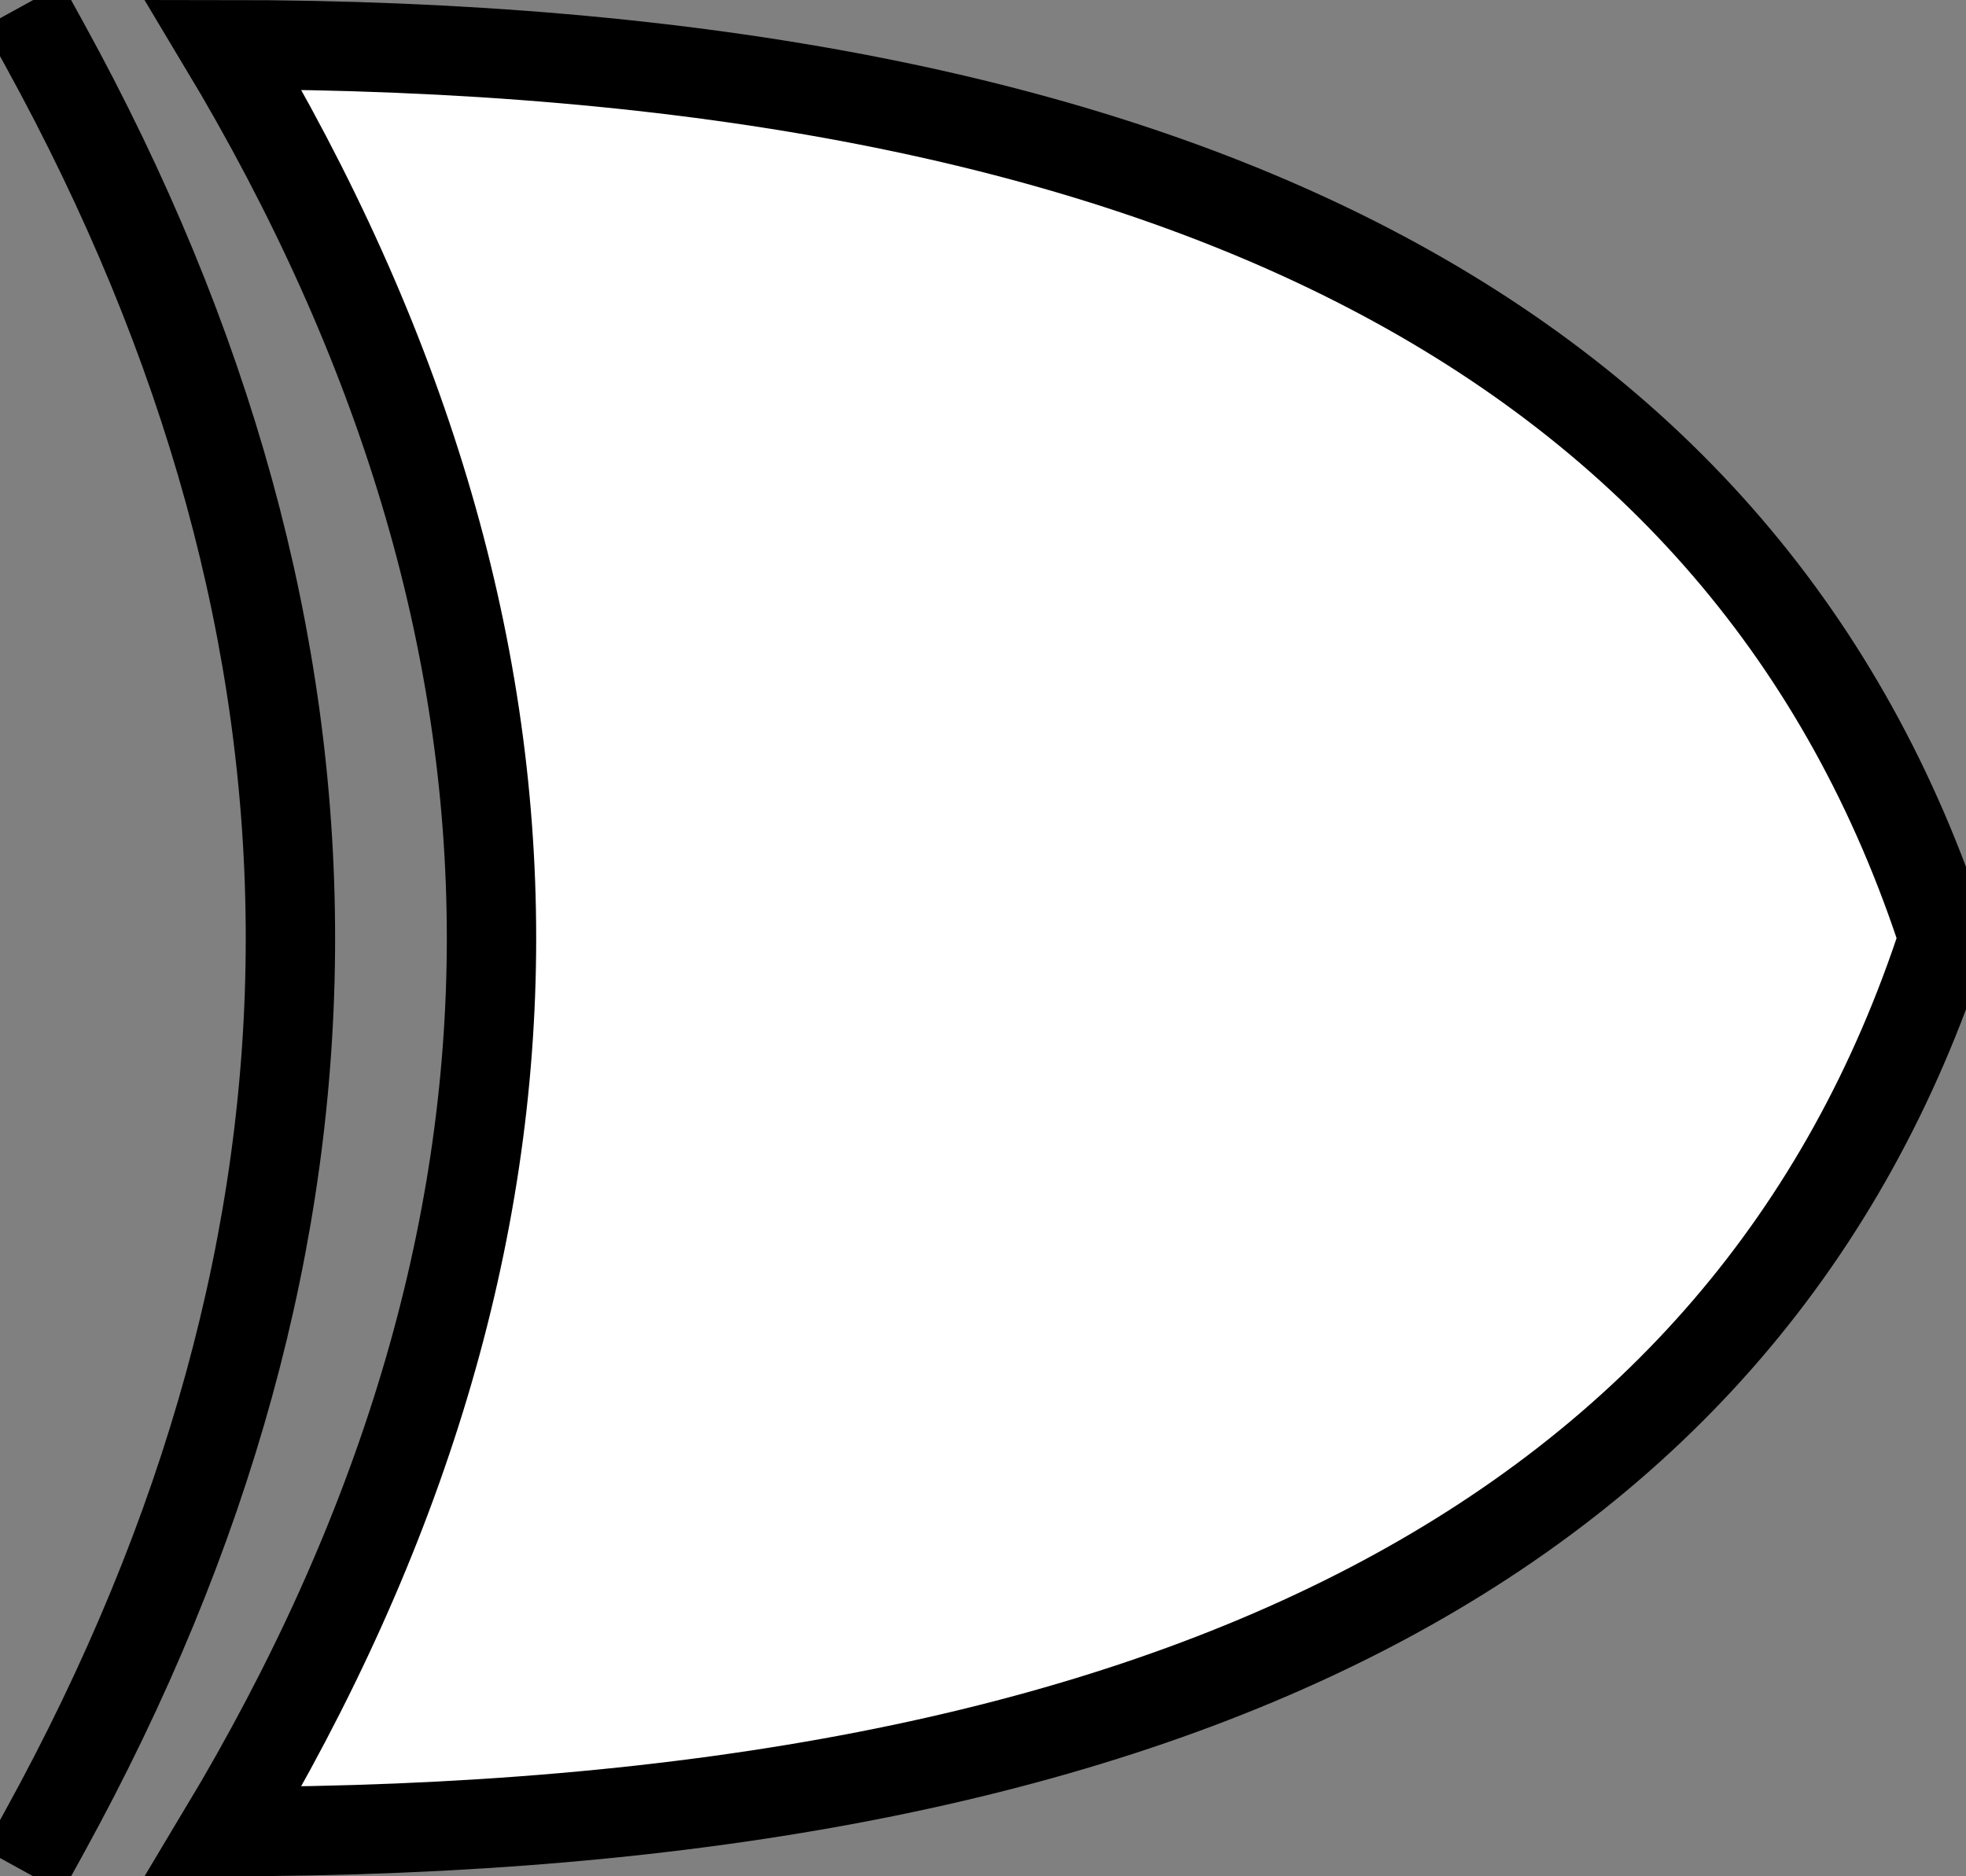 <svg xmlns="http://www.w3.org/2000/svg" version="1.1" xmlns:xlink="http://www.w3.org/1999/xlink" preserveAspectRatio="none" x="0px" y="0px" width="44px" height="42px" viewBox="0 0 44 42">
<rect x="0" y="0" width="44" height="42" fill="#808080" stroke="none"/>
<path fill="none" stroke="#000000" stroke-width="2" stroke-linejoin="miter" stroke-linecap="square" stroke-miterlimit="3" d="
M 1 1 Q 12 21 1 41"/>
<path fill="#FFFFFF" stroke="#000000" stroke-width="2" stroke-linejoin="miter" stroke-linecap="square" stroke-miterlimit="3" d="
M 5 1 Q 17 21 5 41 Q 37 41 43.5 21 Q 37 1 5 1 Z"/>
</svg>